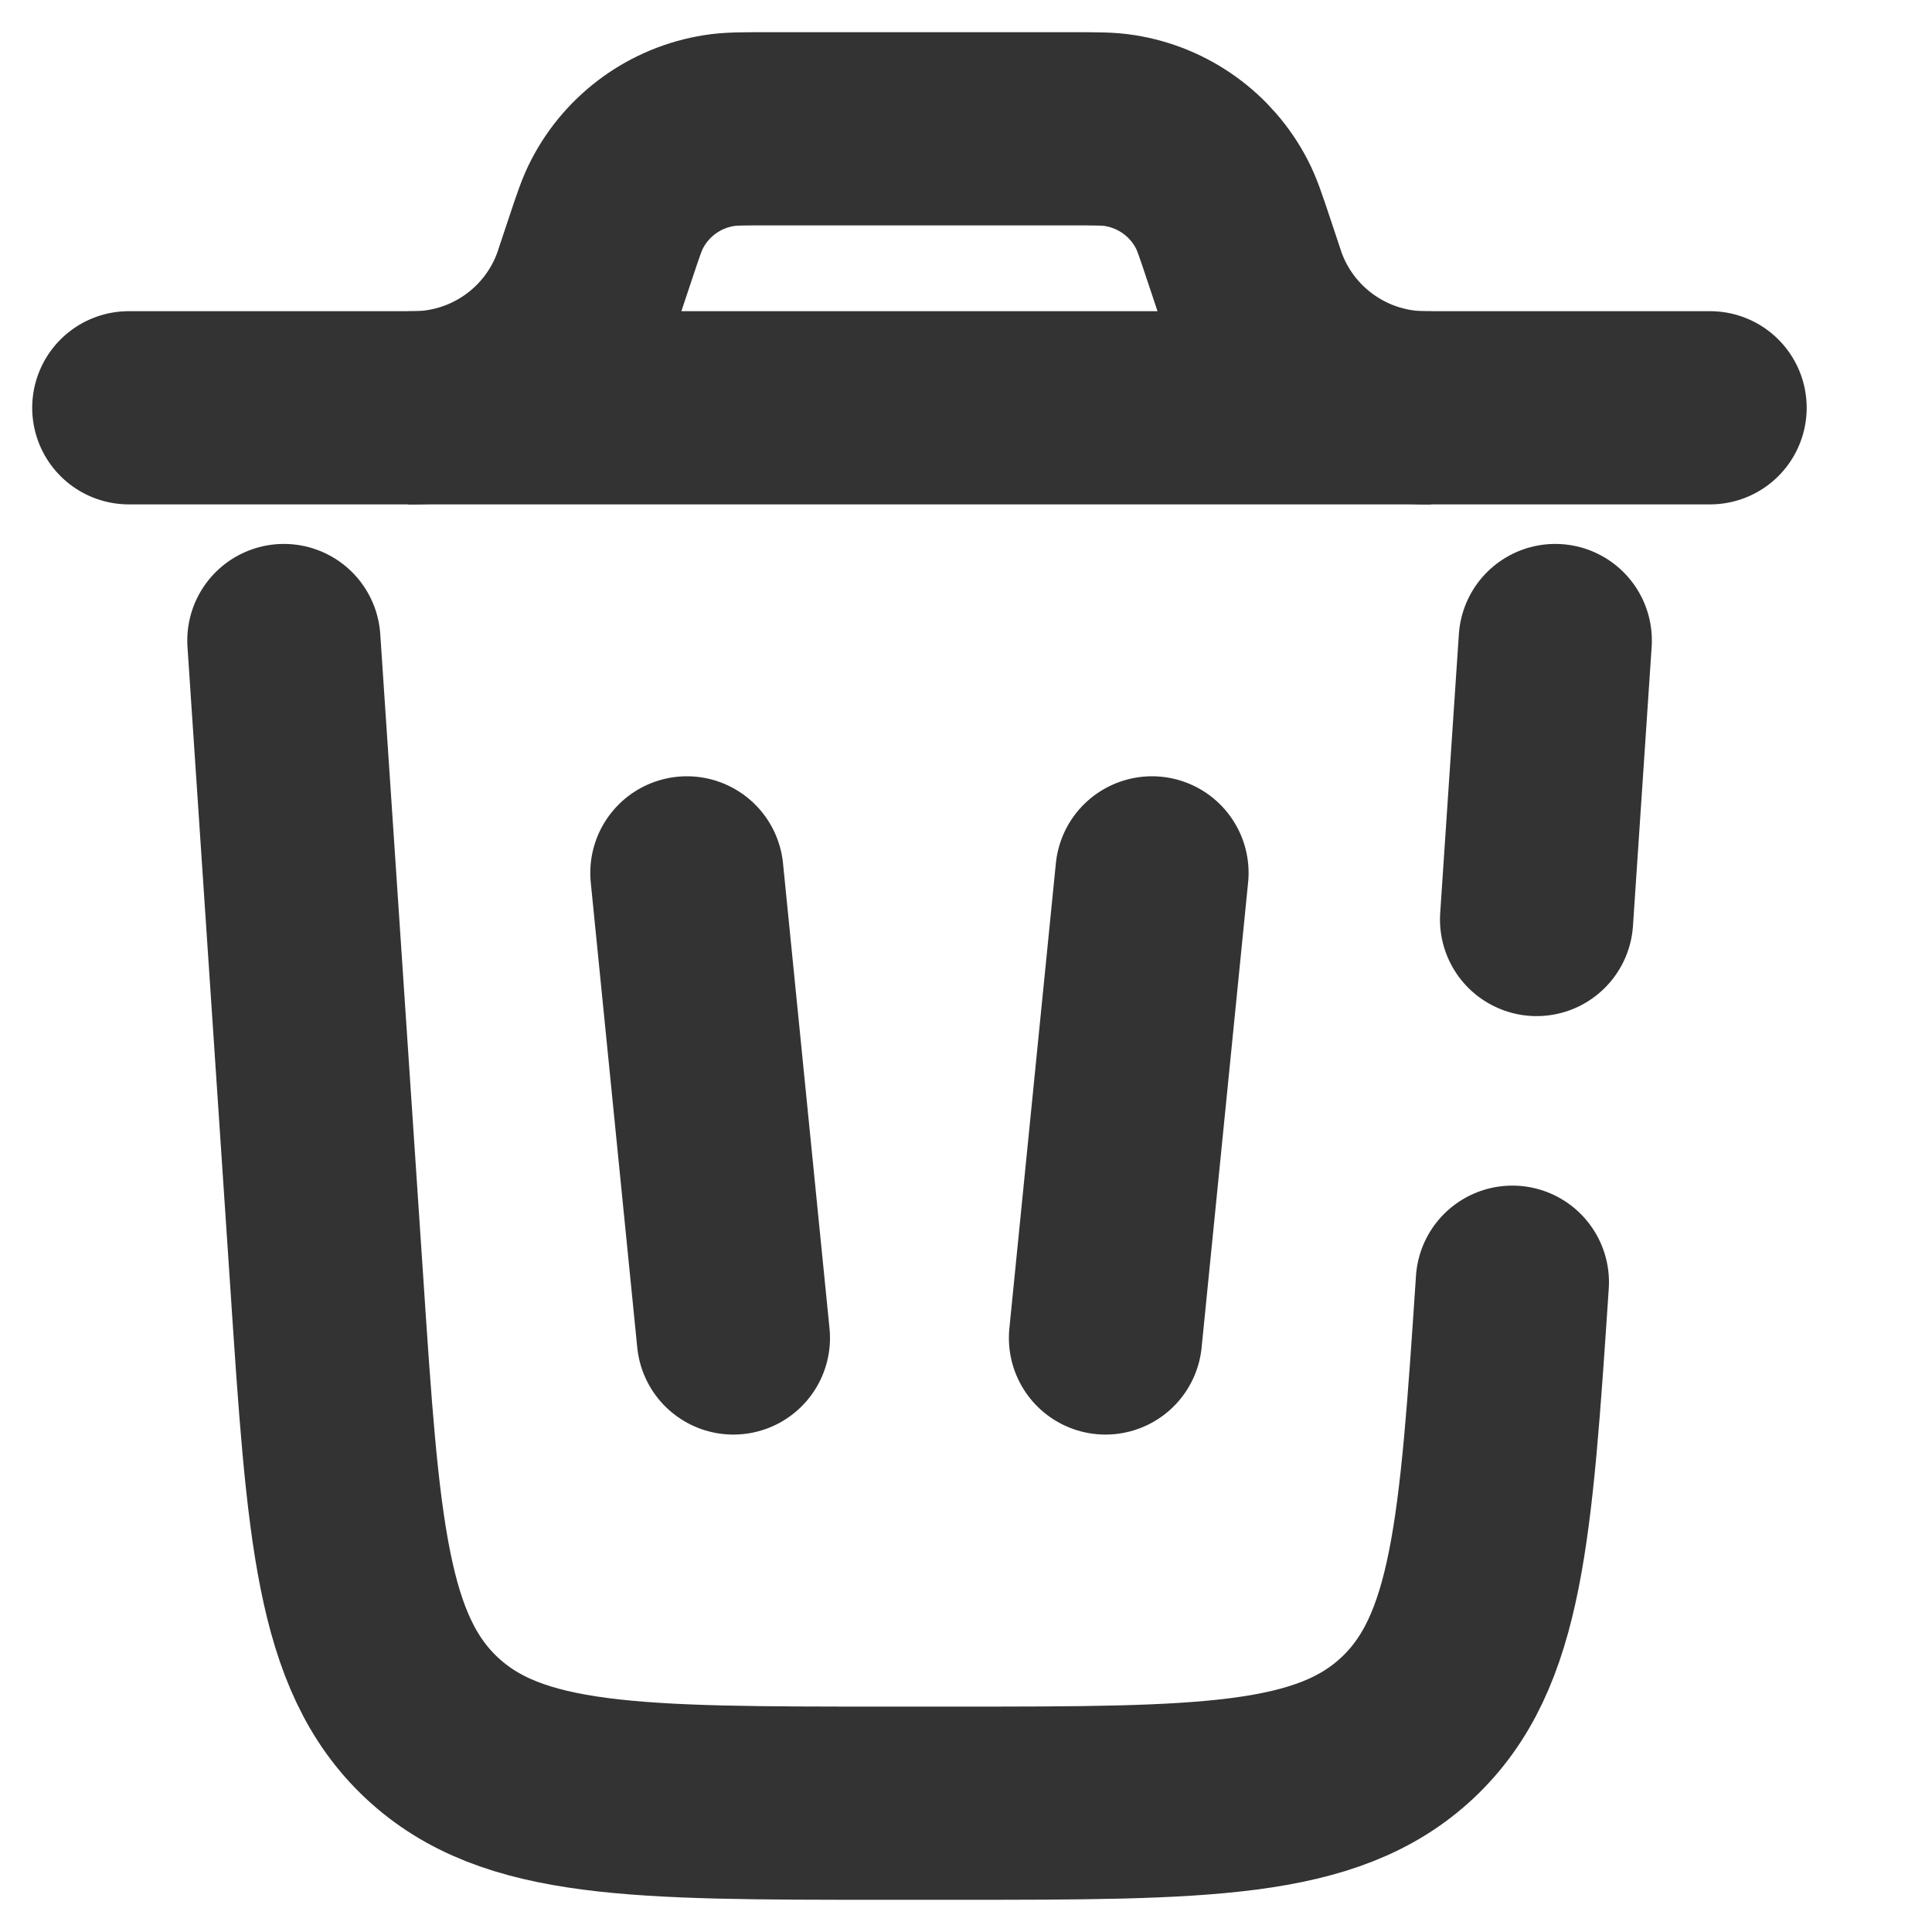 <svg width="15" height="15" viewBox="0 0 15 15" fill="none" xmlns="http://www.w3.org/2000/svg">
<path d="M13.277 3.166H1" stroke="#333333" stroke-width="1.5" stroke-linecap="round"/>
<path d="M5.333 6.777L5.694 10.388" stroke="#333333" stroke-width="1.5" stroke-linecap="round"/>
<path d="M8.944 6.777L8.583 10.388" stroke="#333333" stroke-width="1.5" stroke-linecap="round"/>
<path d="M3.167 3.167C3.207 3.167 3.227 3.167 3.245 3.166C3.84 3.151 4.365 2.773 4.567 2.214C4.573 2.196 4.58 2.177 4.592 2.139L4.662 1.929C4.722 1.749 4.752 1.659 4.792 1.583C4.95 1.279 5.243 1.068 5.582 1.014C5.667 1 5.761 1 5.951 1H8.326C8.516 1 8.61 1 8.695 1.014C9.034 1.068 9.327 1.279 9.485 1.583C9.525 1.659 9.555 1.749 9.615 1.929L9.685 2.139C9.698 2.177 9.704 2.196 9.71 2.214C9.913 2.773 10.437 3.151 11.032 3.166C11.05 3.167 11.07 3.167 11.111 3.167" stroke="#333333" stroke-width="1.5"/>
<path d="M11.742 9.955C11.614 11.873 11.551 12.831 10.926 13.416C10.301 14 9.34 14 7.419 14H6.86C4.939 14 3.978 14 3.353 13.416C2.728 12.831 2.664 11.873 2.537 9.955L2.204 4.973M12.075 4.973L11.93 7.139" stroke="#333333" stroke-width="1.5" stroke-linecap="round"/>
</svg>
